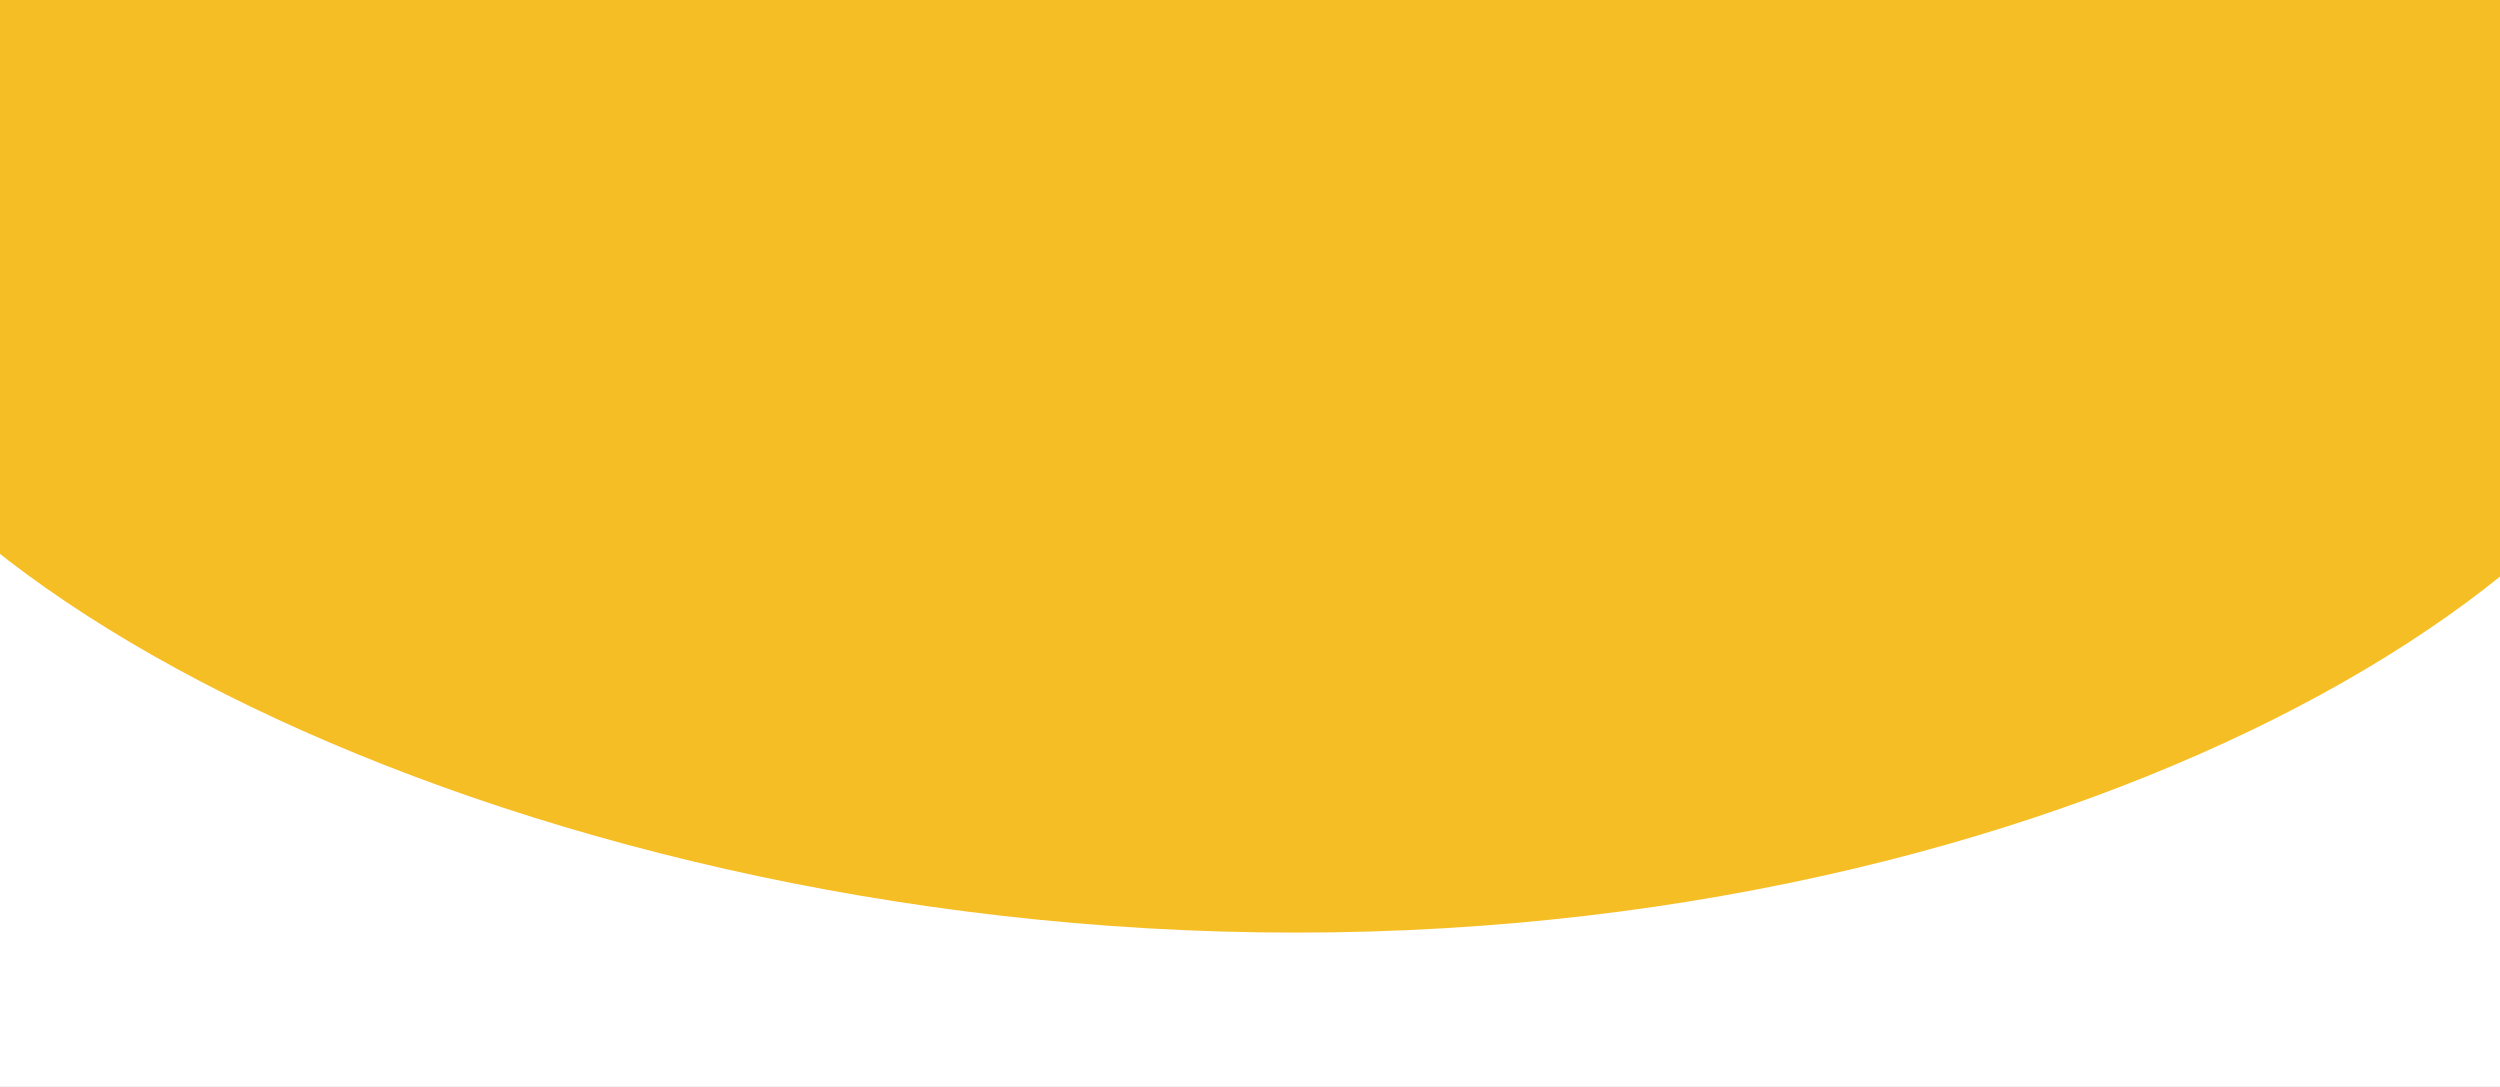 <svg width="1150" height="500" viewBox="0 0 1150 500" fill="none" xmlns="http://www.w3.org/2000/svg">
<rect x="0" y="0" width="1150" height="500" fill="#333333" stroke="none"/>
<g clip-path="url(#clip0)">
<rect width="1150" height="500" fill="white"/>
<path d="M1242 119.5C1242 255.086 964.374 429 596 429C227.626 429 -89 255.086 -89 119.5C-89 -16.086 206.626 -126 575 -126C943.374 -126 1242 -16.086 1242 119.5Z" fill="#F6BE25"/>
</g>
<defs>
<clipPath id="clip0">
<rect width="1150" height="500" fill="white"/>
</clipPath>
</defs>
</svg>
